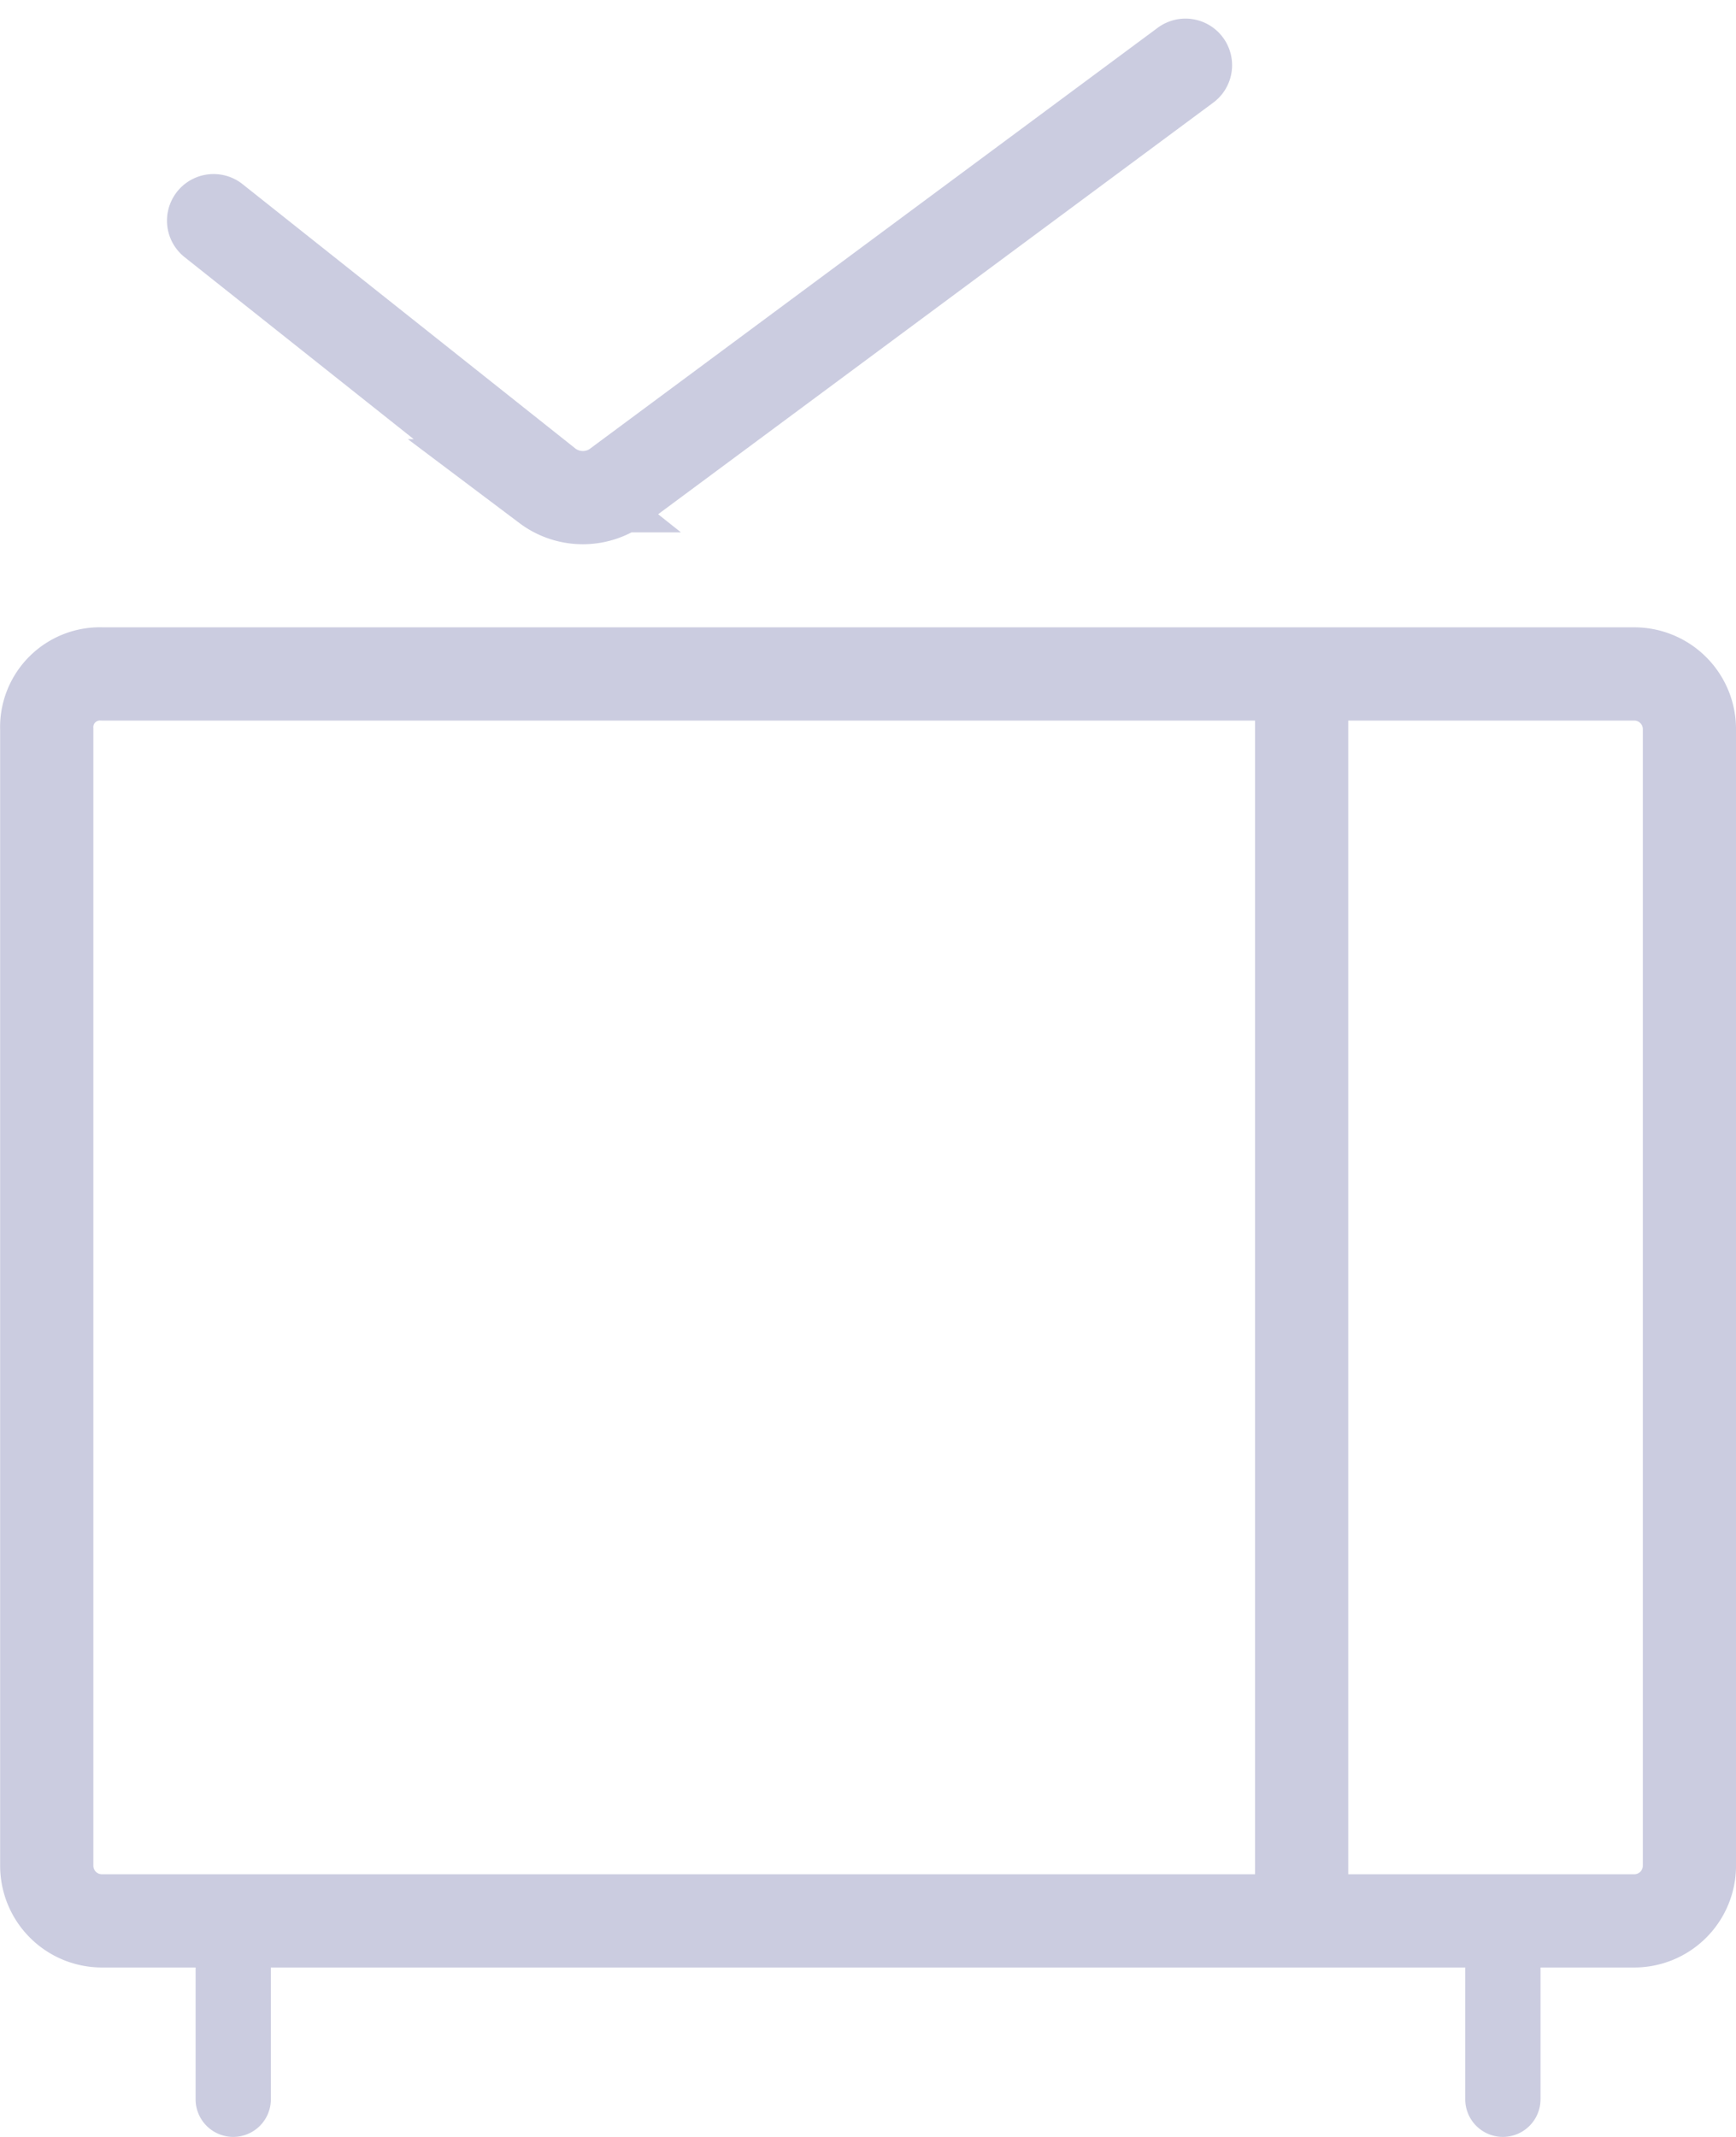 <svg xmlns="http://www.w3.org/2000/svg" width="74.498" height="91.688" viewBox="0 0 74.498 91.688">
    <path data-name="路径 77" d="m20 33.37 14.323 11.375a2.534 2.534 0 0 0 2.949.07L61.707 26.7" transform="translate(-10.834 -23.902)" style="stroke-linecap:round;fill:none;stroke:#cbcce0;stroke-width:4px"/>
    <path data-name="路径 78" d="M18.9 148.289a1.615 1.615 0 0 0 3.23 0zm0-6.389v6.389h3.23V141.9z" transform="translate(-10.506 -58.216)" style="fill:#cbcce0"/>
    <path data-name="路径 79" d="M96.5 148.289a1.615 1.615 0 0 0 3.23 0zm0-6.389v6.389h3.23V141.9z" transform="translate(-33.621 -58.216)" style="fill:#cbcce0"/>
    <path data-name="直线 30" transform="translate(55.858 27.302)" style="fill:none;stroke:#cbcce0;stroke-width:4px" d="M0 0v56.732"/>
    <path data-name="路径 80" d="M12.186 63.9h65.72a2.368 2.368 0 0 1 2.387 2.387v48.728a2.368 2.368 0 0 1-2.387 2.387h-65.72a2.368 2.368 0 0 1-2.386-2.387V66.287a2.285 2.285 0 0 1 2.386-2.387z" transform="translate(-7.794 -34.983)" style="fill:none;stroke:#cbcce0;stroke-width:4px"/>
</svg>

